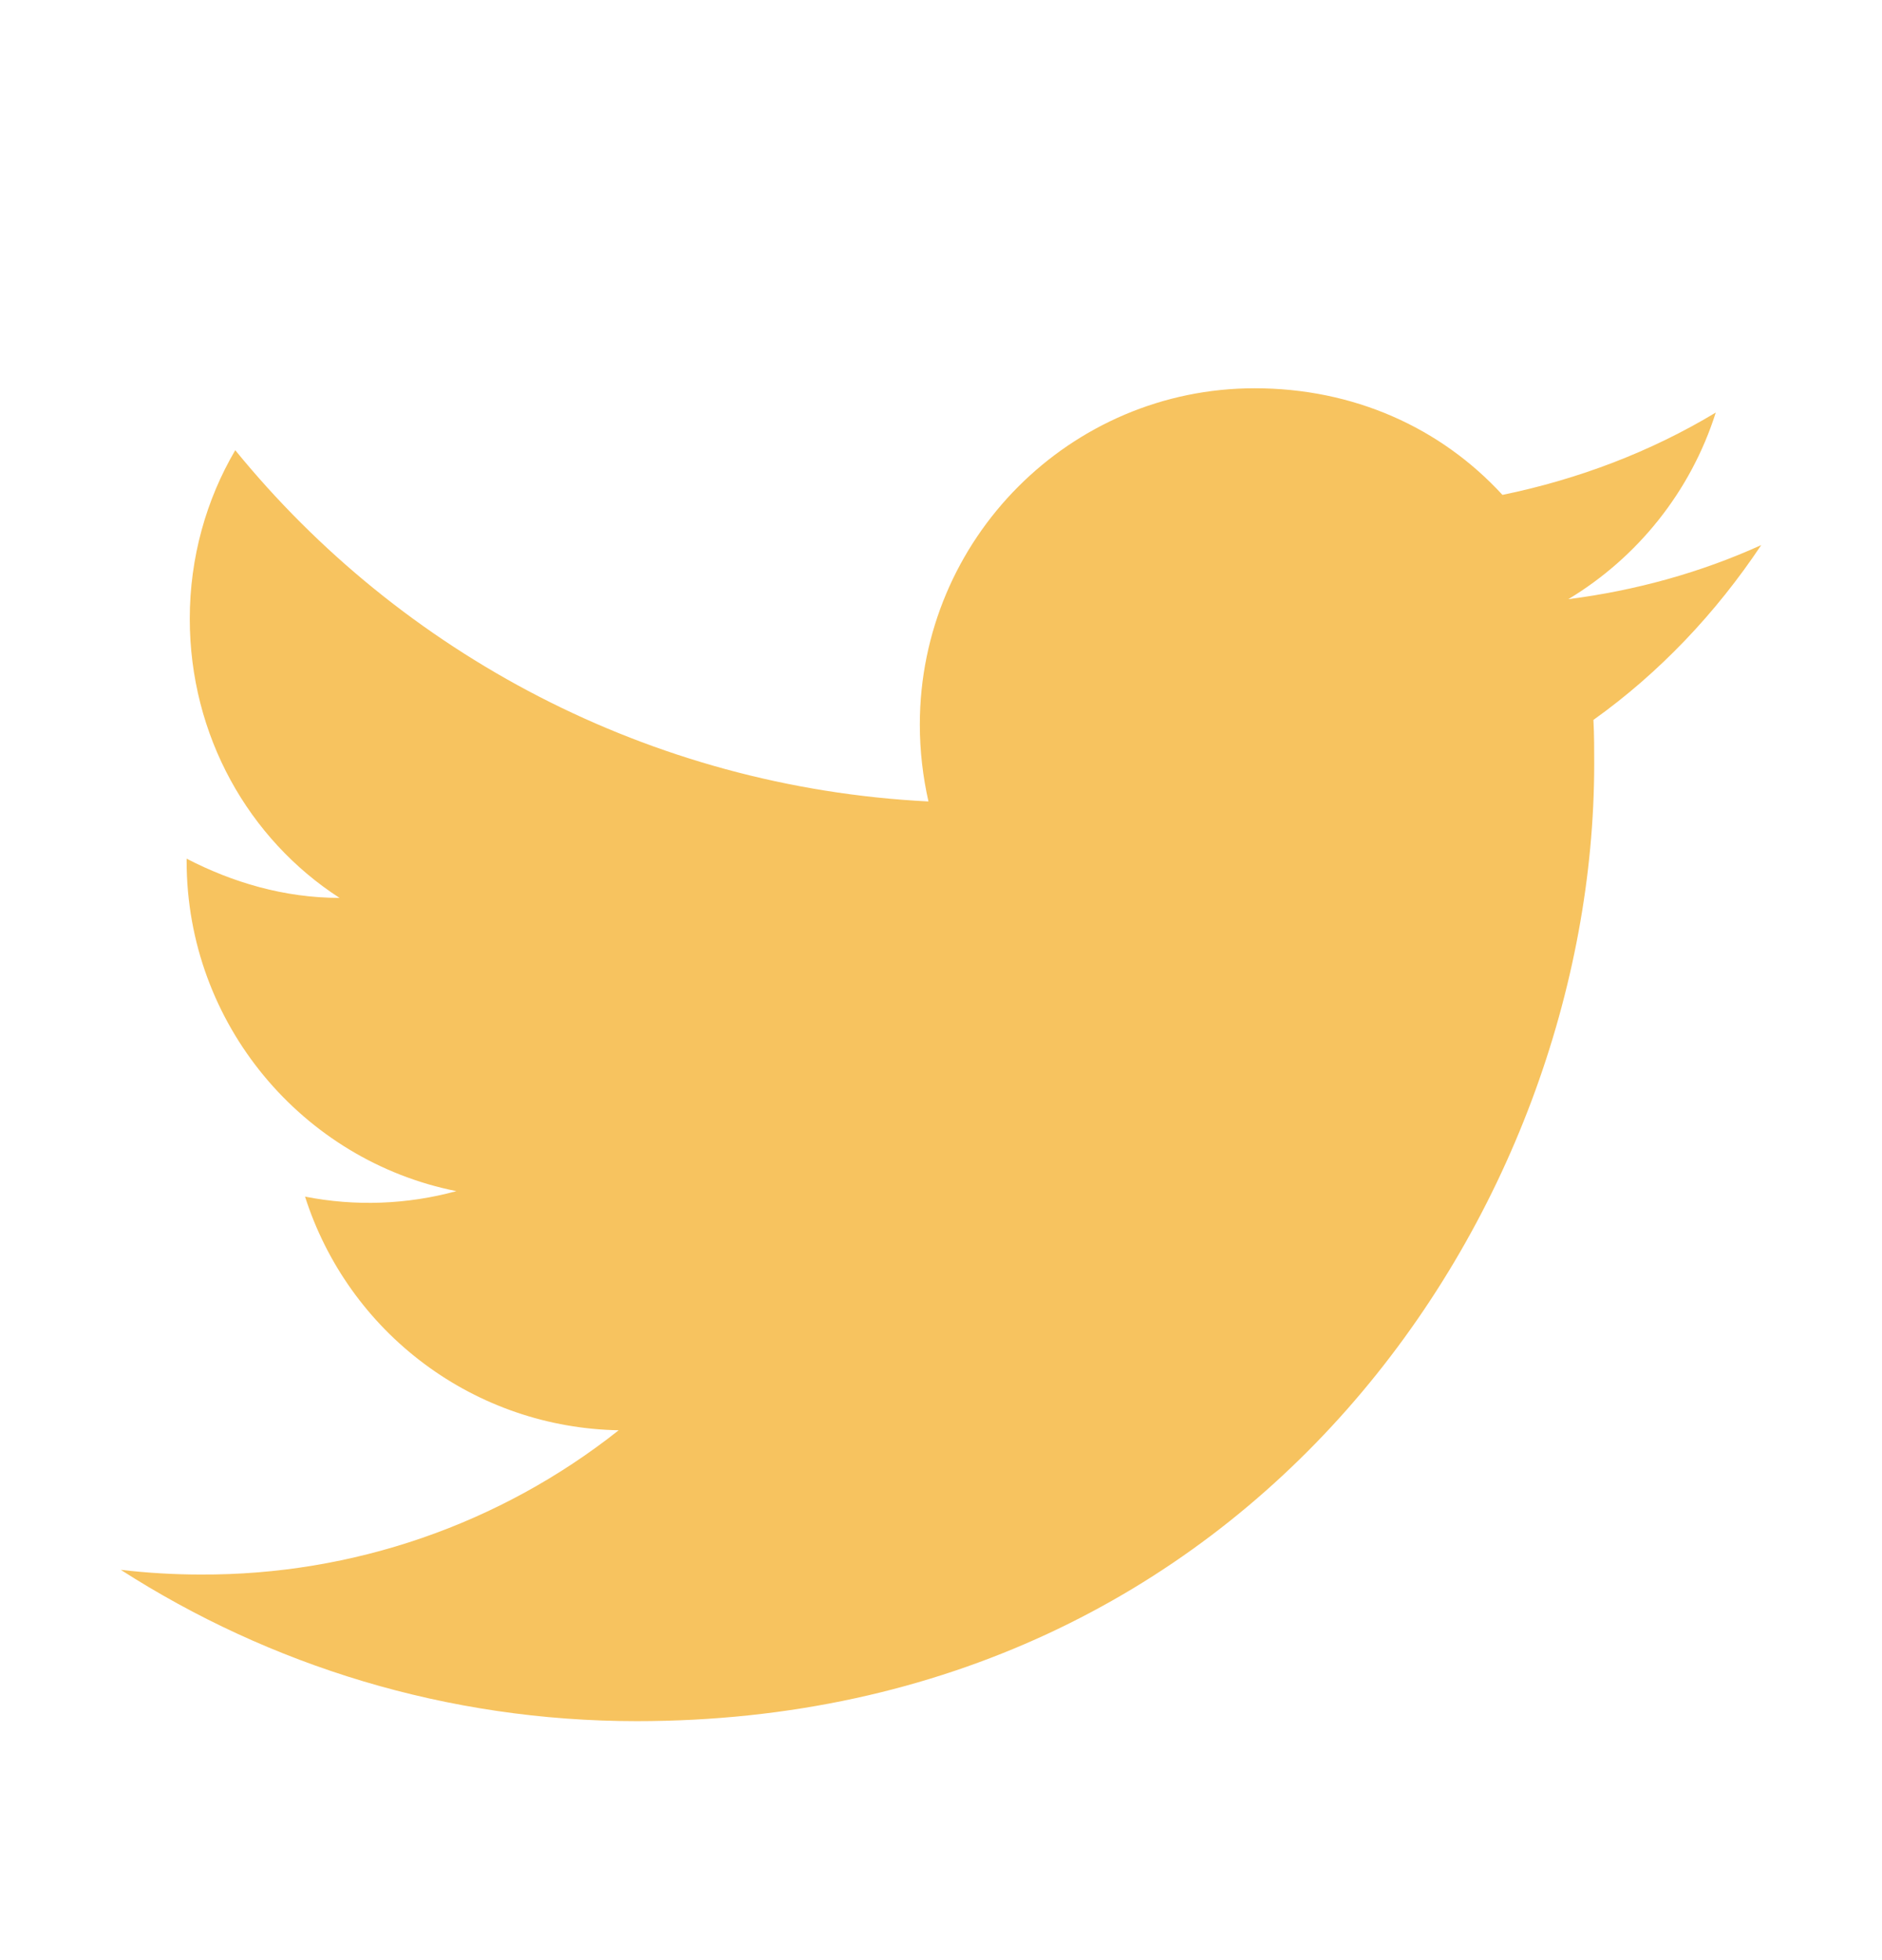 <svg width="24" height="25" viewBox="0 0 24 25" fill="none" xmlns="http://www.w3.org/2000/svg">
<path d="M22.46 6.952C21.69 7.302 20.86 7.532 20 7.642C20.88 7.112 21.56 6.272 21.88 5.262C21.05 5.762 20.13 6.112 19.16 6.312C18.37 5.452 17.26 4.952 16 4.952C13.65 4.952 11.73 6.872 11.73 9.242C11.73 9.582 11.77 9.912 11.84 10.222C8.28 10.042 5.11 8.332 3 5.742C2.63 6.372 2.42 7.112 2.42 7.892C2.42 9.382 3.17 10.702 4.33 11.452C3.62 11.452 2.96 11.252 2.38 10.952V10.982C2.38 13.062 3.86 14.802 5.82 15.192C5.191 15.364 4.53 15.388 3.89 15.262C4.162 16.115 4.694 16.861 5.411 17.395C6.128 17.93 6.995 18.226 7.89 18.242C6.374 19.443 4.494 20.091 2.56 20.082C2.22 20.082 1.88 20.062 1.54 20.022C3.44 21.242 5.7 21.952 8.12 21.952C16 21.952 20.33 15.412 20.33 9.742C20.33 9.552 20.33 9.372 20.32 9.182C21.16 8.582 21.88 7.822 22.46 6.952Z" fill="#F7C35F"/>
</svg>
